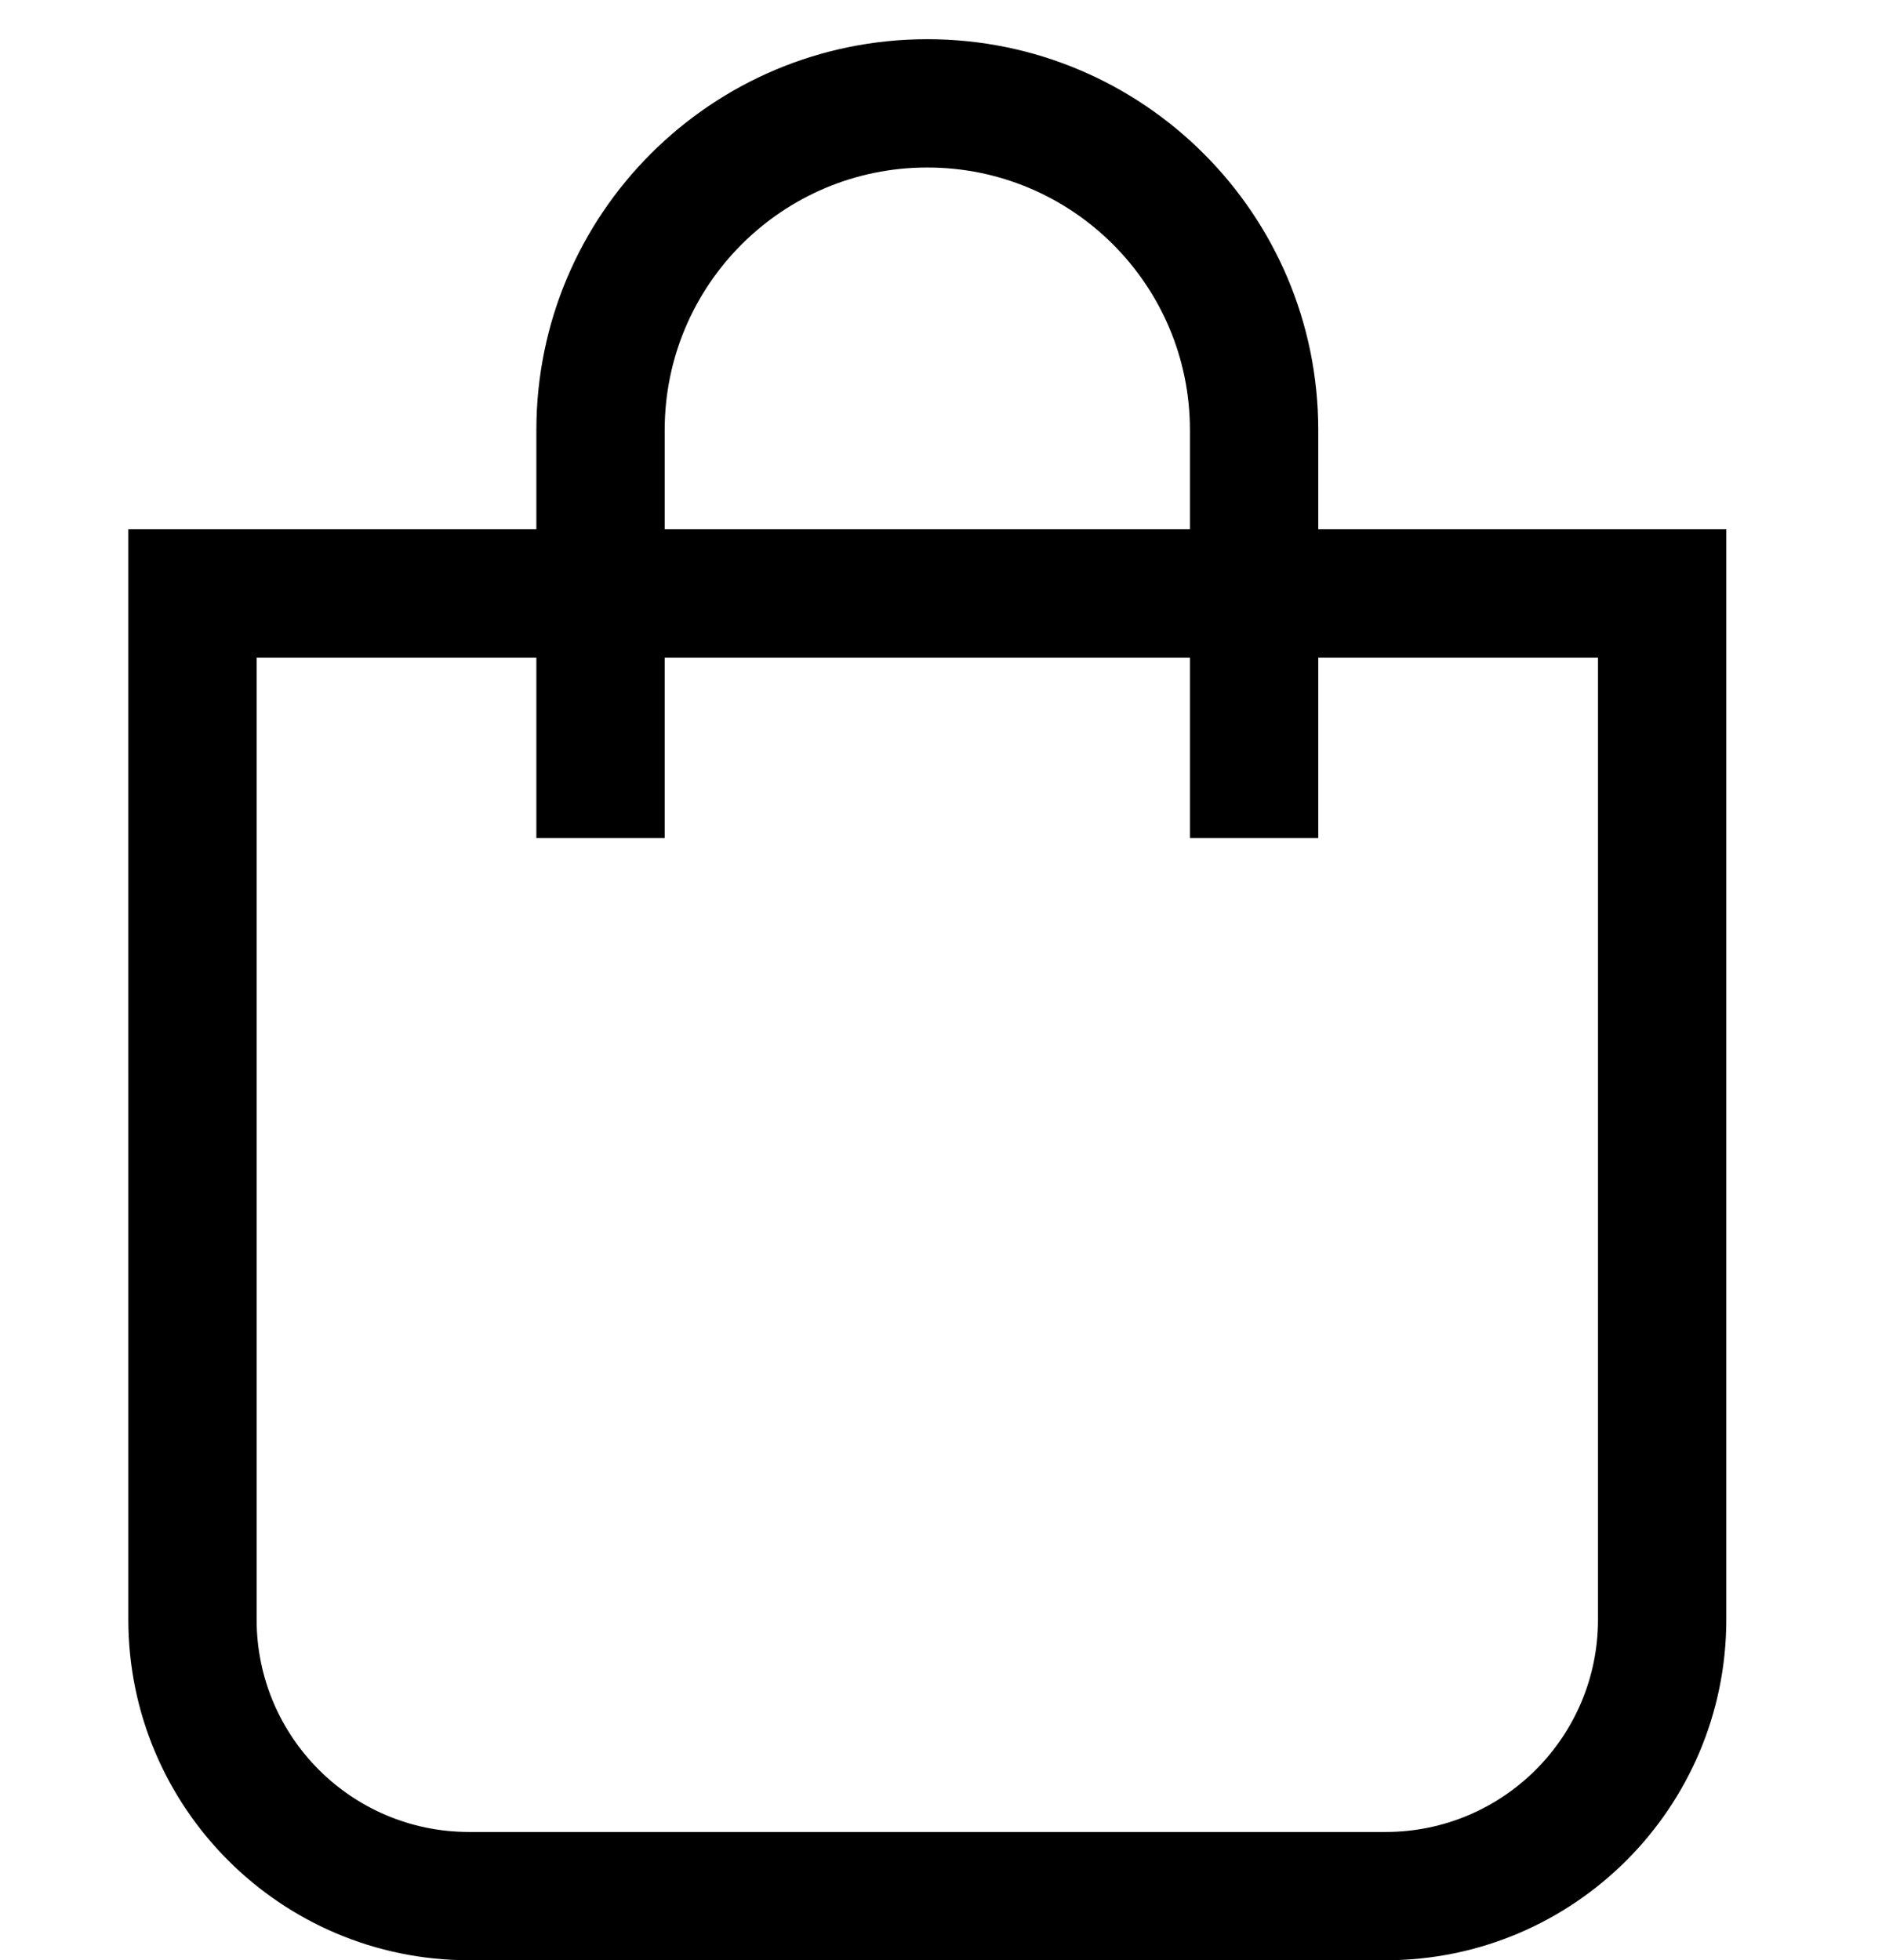 <svg viewBox="0 0 1024 1066.744" xmlns="http://www.w3.org/2000/svg"><path d="M69.818 288.038h869.47v593.455c-.133 102.258-82.994 185.118-185.24 185.25H255.07c-102.257-.13-185.117-82.992-185.25-185.237v-.013zm799.65 69.82H139.637v523.635c.08 63.72 51.713 115.353 115.425 115.433h498.976c63.72-.08 115.353-51.713 115.433-115.425v-.007zm-152.203 98.21h-69.818V234.046c0-78.918-63.976-142.895-142.895-142.895s-142.895 63.977-142.895 142.896v222.022H291.84V234.046c0-117.478 95.234-212.713 212.712-212.713s212.713 95.235 212.713 212.713z"/></svg>